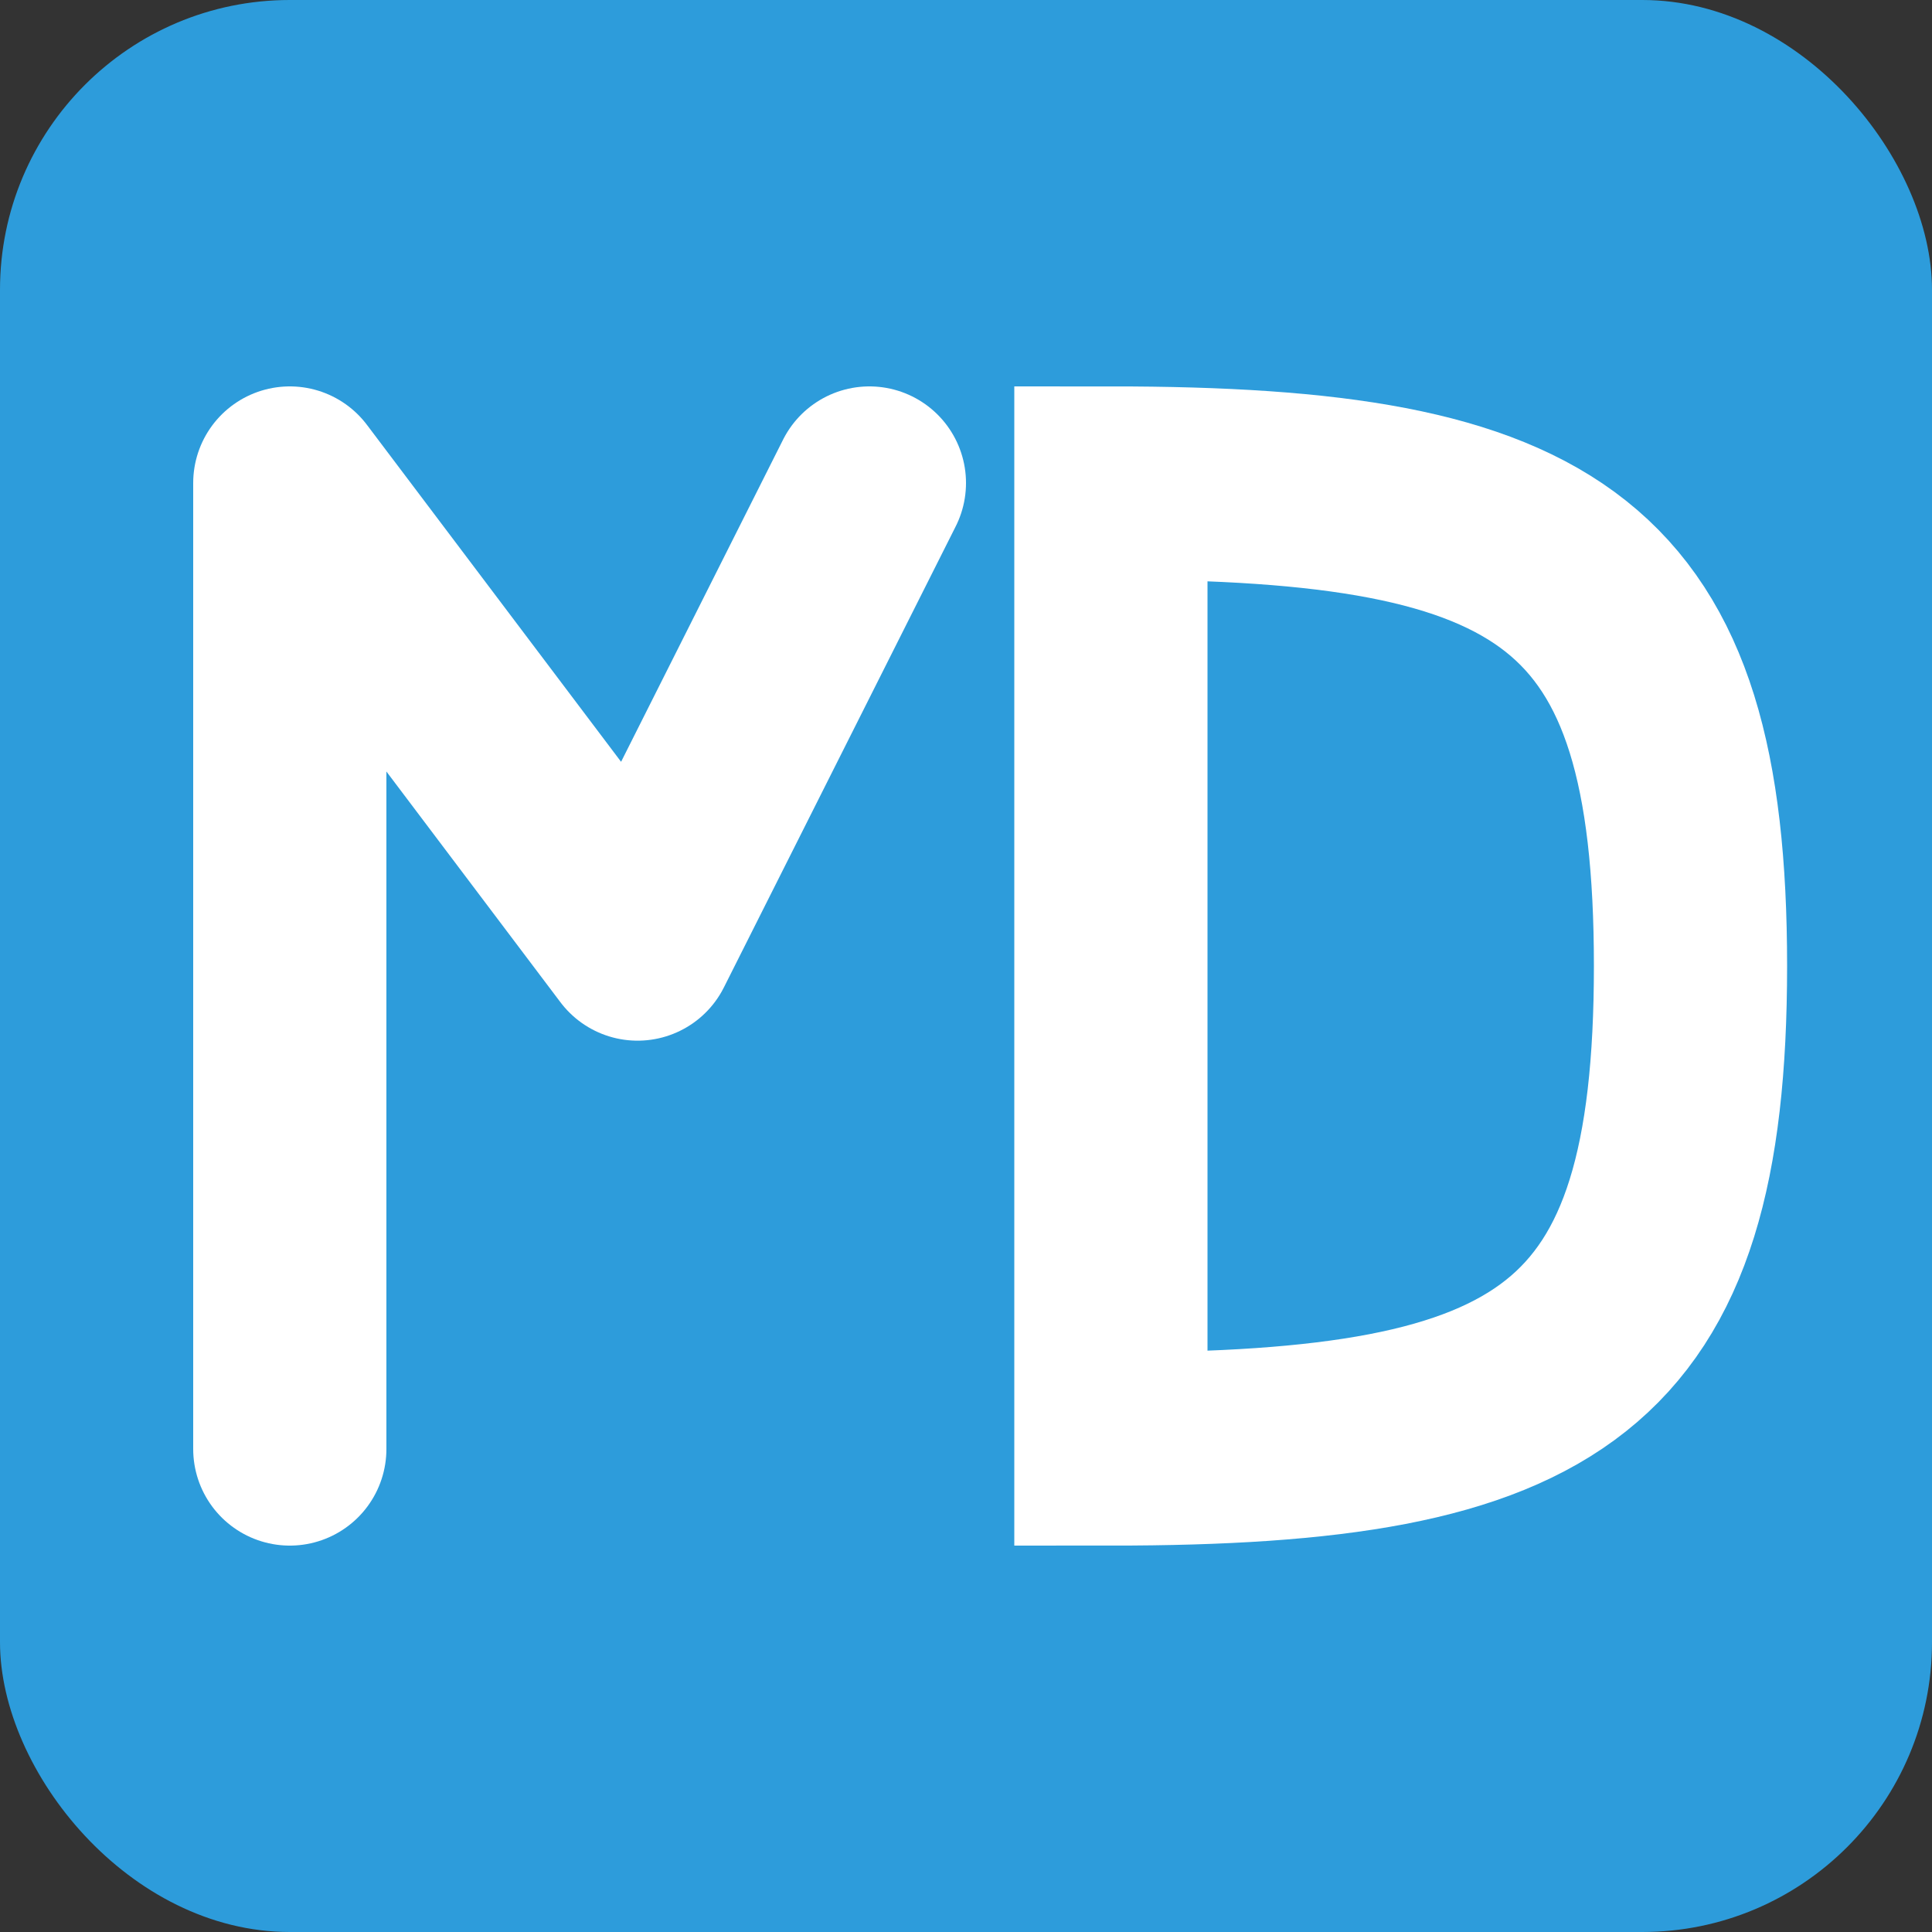 <svg width="40" height="40" viewBox="0 0 40 40" fill="none" xmlns="http://www.w3.org/2000/svg">
<rect x="0" y="0" width="40" height="40" fill="#333333" stroke="none"/>
<rect width="40" height="40" rx="6" fill="#2D9CDB"/>
<path d="M35 20C35 11.818 32.12 10 23 10V30C32.12 30 35 28.182 35 20Z" stroke="white" stroke-width="4" stroke-linecap="round"/>
<path d="M18 10L13.2 19.546L6 10V30" stroke="white" stroke-width="4" stroke-linecap="round" stroke-linejoin="round"/>
</svg>


